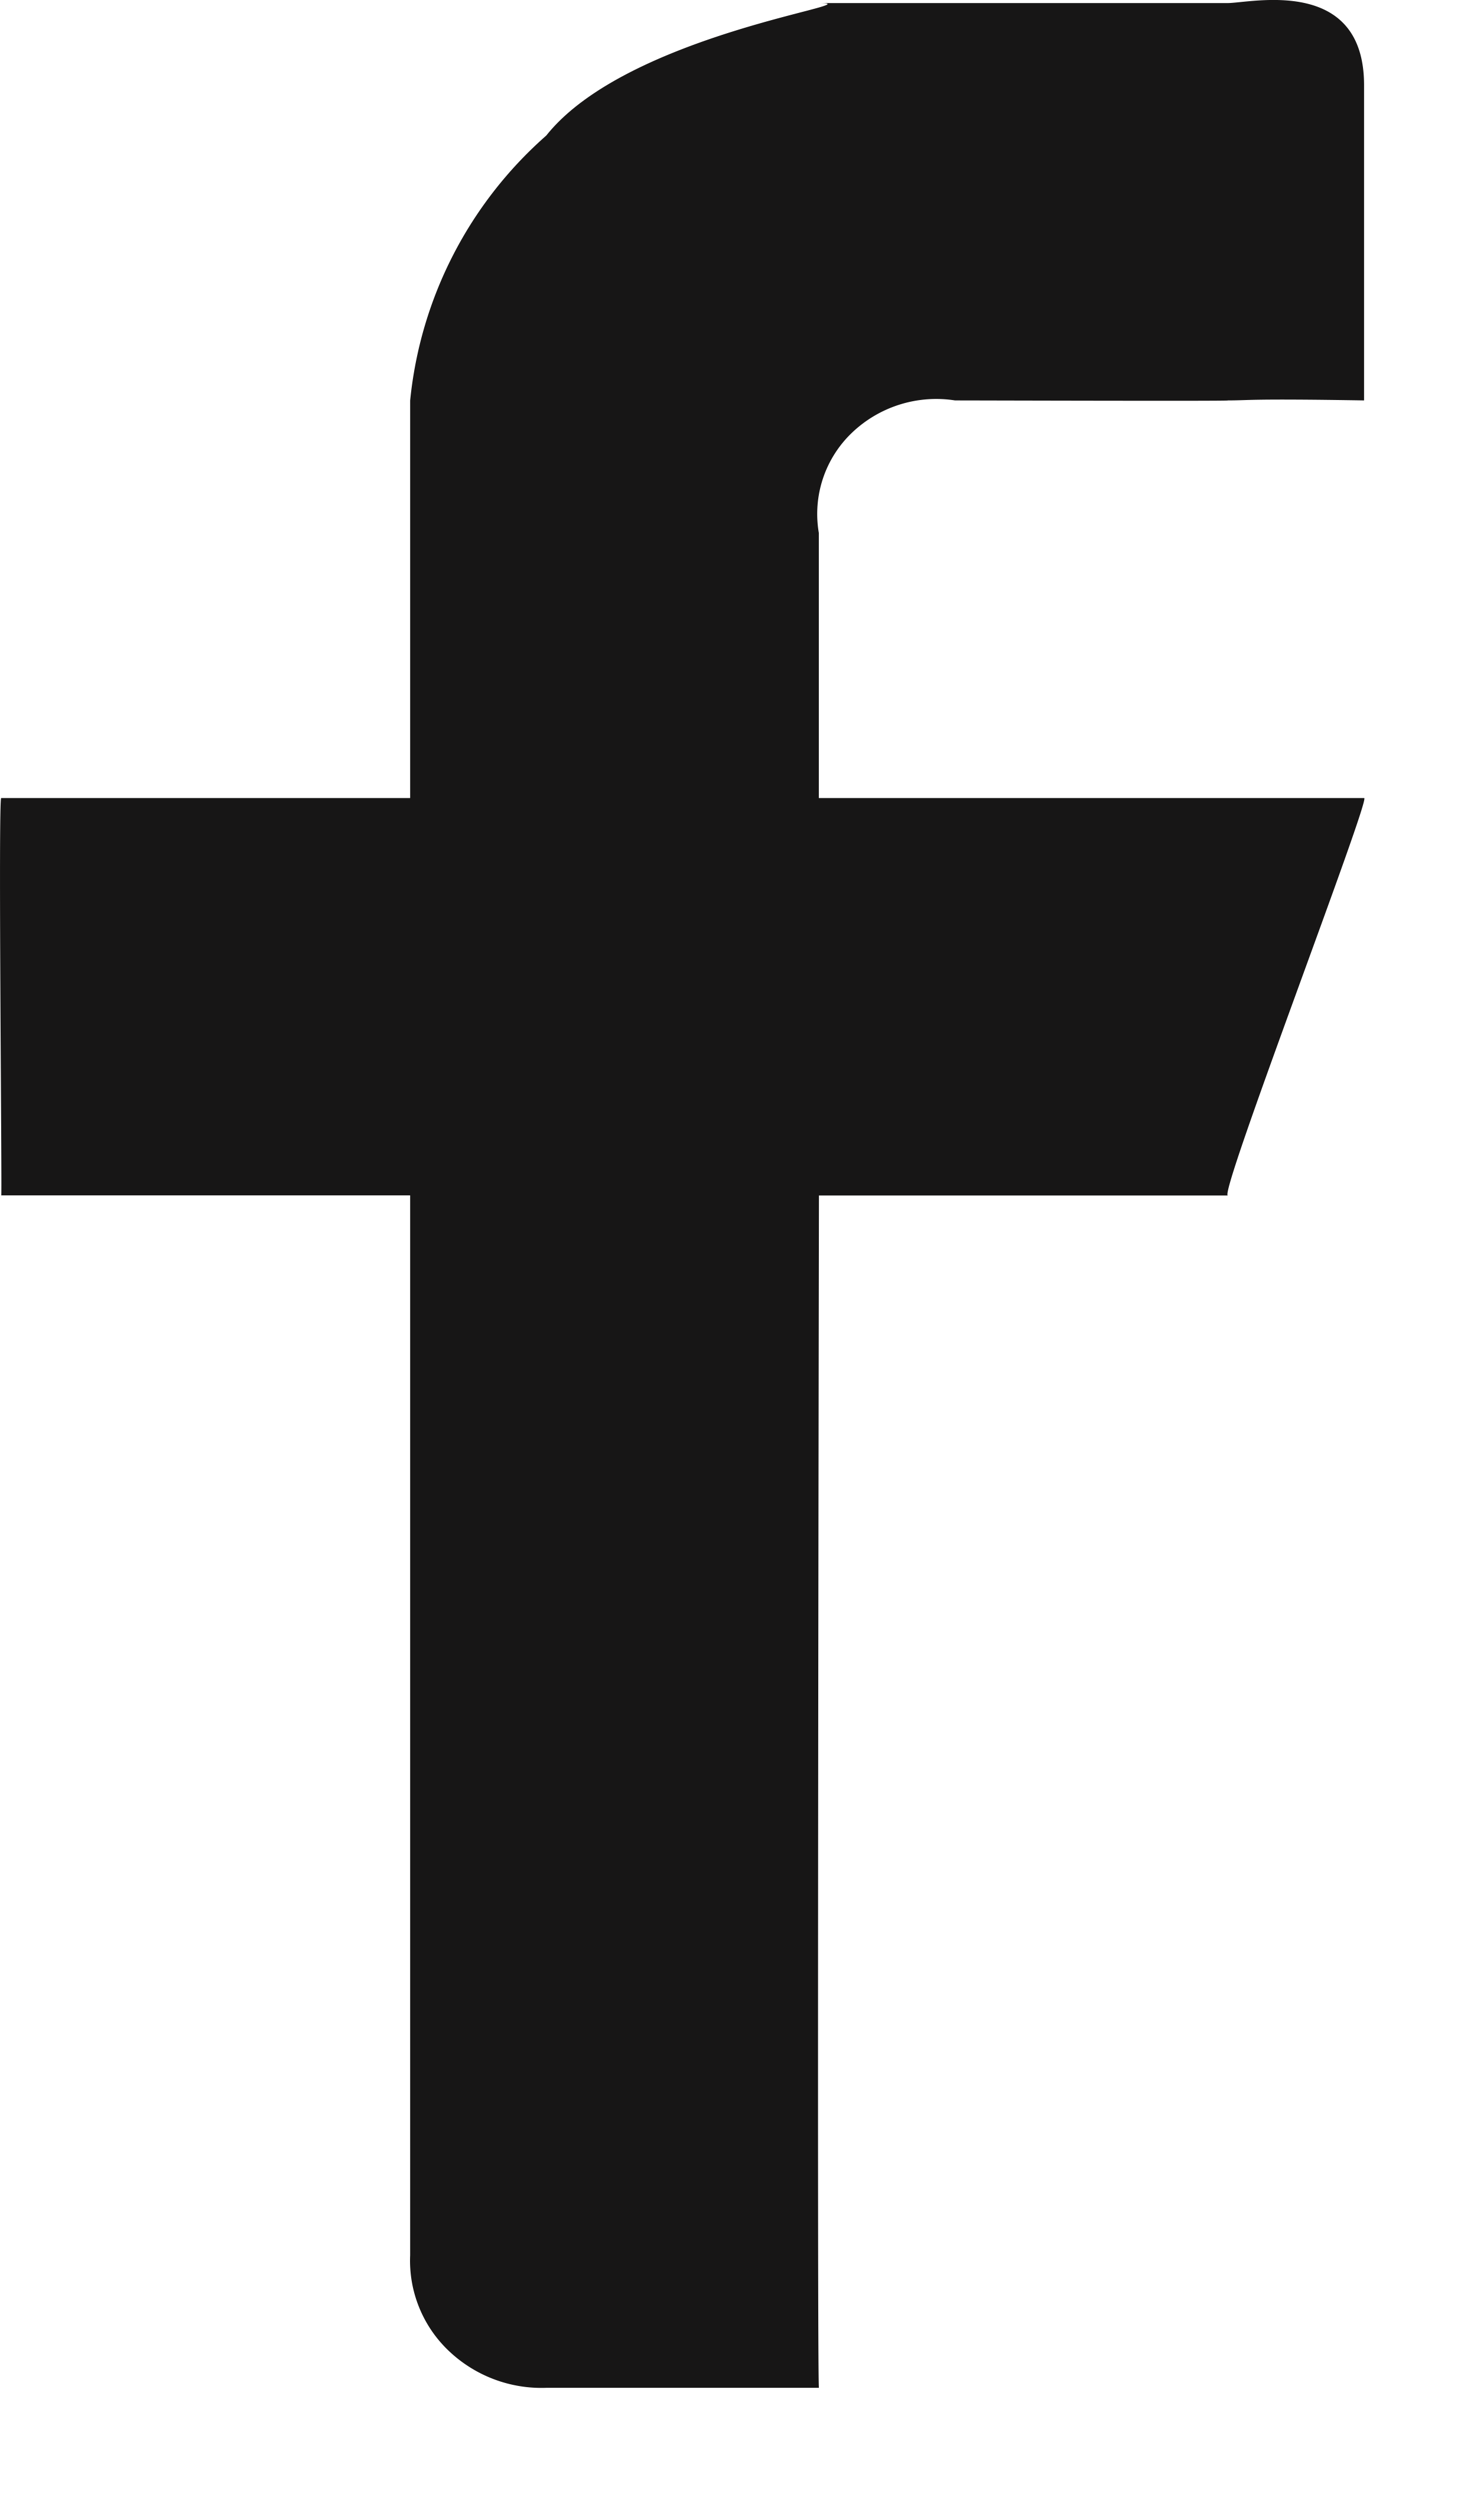 <svg width="13" height="22" fill="none" xmlns="http://www.w3.org/2000/svg"><path fill-rule="evenodd" clip-rule="evenodd" d="M.01 10.52h3.6v9.328a1.094 1.094 0 00.337.838 1.184 1.184 0 00.862.328h2.399c-.018 0 0-10.493 0-10.493h3.599c-.085 0 1.26-3.498 1.2-3.498h-4.8V4.69a.988.988 0 01.292-.882 1.074 1.074 0 01.907-.284c.2 0 2.47.007 2.4 0 .2 0 .182-.017 1.2 0V.75c0-.966-1-.723-1.2-.723H7.208c.509 0-1.68.262-2.4 1.166A3.579 3.579 0 003.61 3.525v3.498H.011c-.028-.028.008 3.498 0 3.498z" fill="#171616"/></svg>